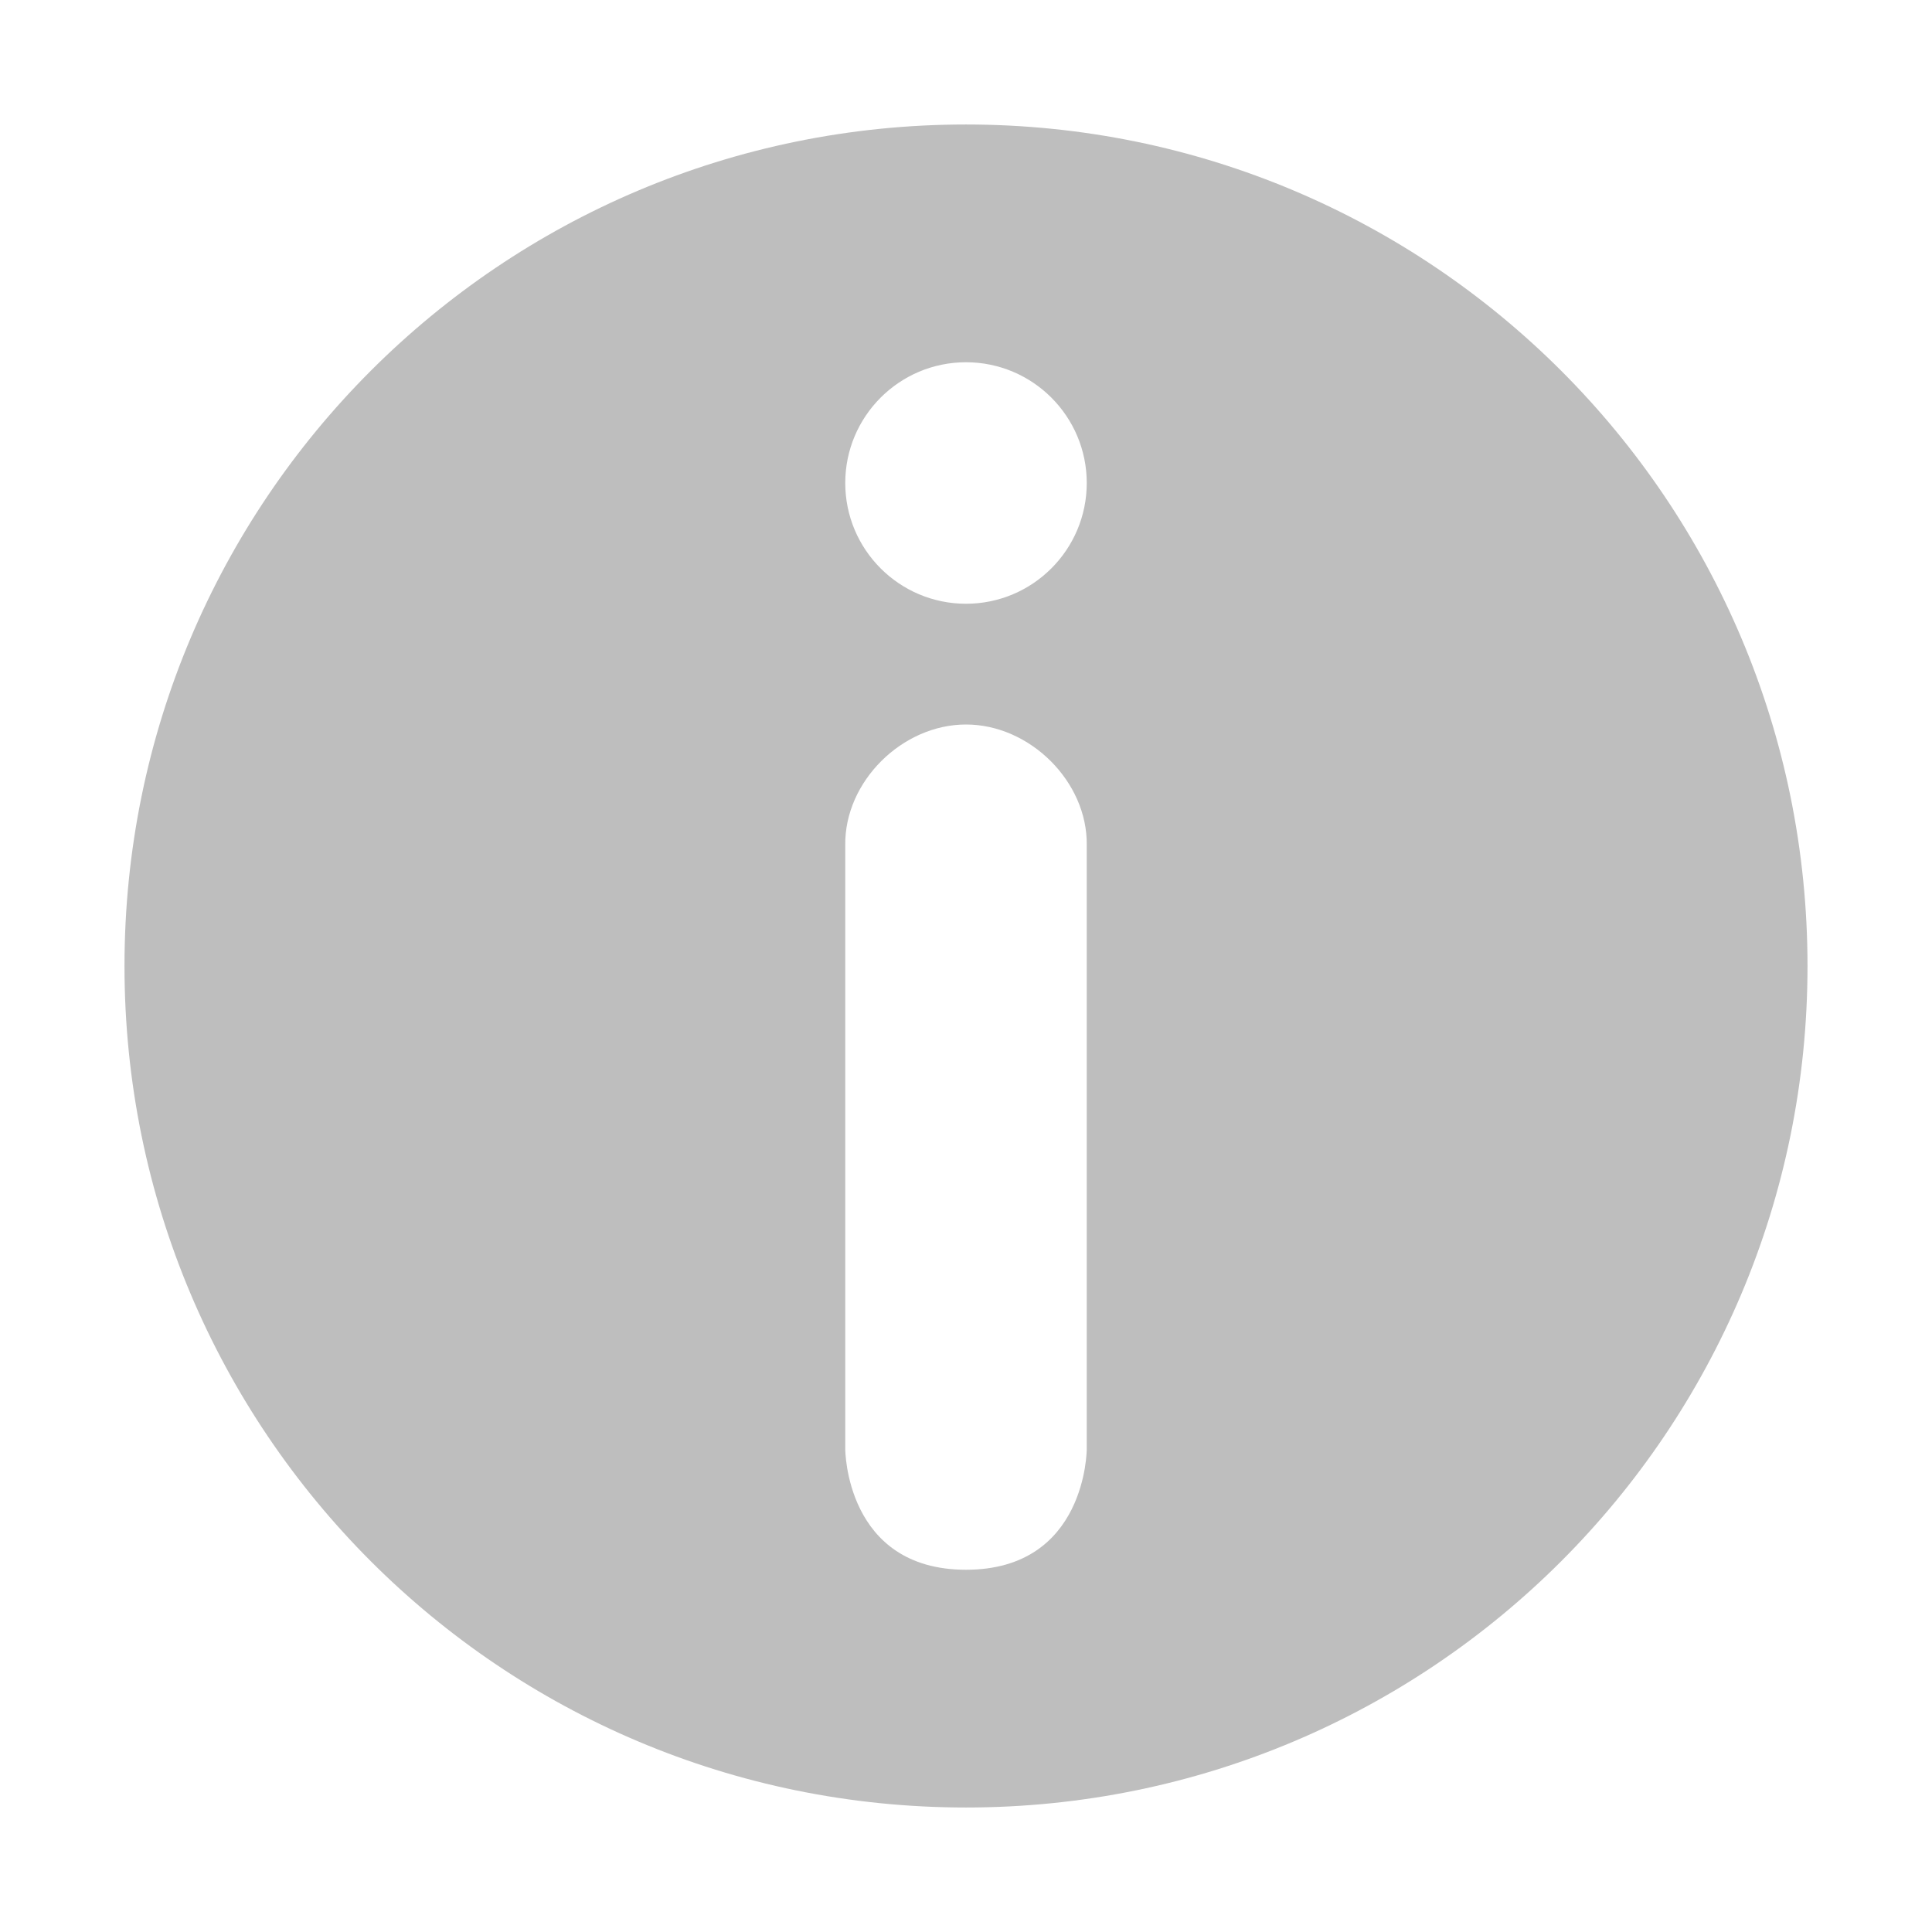 <?xml version="1.0" encoding="UTF-8" standalone="no"?>
<!-- Created with Inkscape (http://www.inkscape.org/) -->

<svg
   xmlns:dc="http://purl.org/dc/elements/1.1/"
   xmlns:cc="http://creativecommons.org/ns#"
   xmlns:rdf="http://www.w3.org/1999/02/22-rdf-syntax-ns#"
   xmlns:svg="http://www.w3.org/2000/svg"
   xmlns="http://www.w3.org/2000/svg"
   xmlns:sodipodi="http://sodipodi.sourceforge.net/DTD/sodipodi-0.dtd"
   xmlns:inkscape="http://www.inkscape.org/namespaces/inkscape"
   id="svg7384"
   height="16"
   width="16"
   version="1.1"
   inkscape:version="0.48.4 r9939"
   sodipodi:docname="dialog-information-symbolic.svg">
  <defs
     id="defs9" />
  <sodipodi:namedview
     pagecolor="#ffffff"
     bordercolor="#666666"
     borderopacity="1"
     objecttolerance="10"
     gridtolerance="10"
     guidetolerance="10"
     inkscape:pageopacity="0"
     inkscape:pageshadow="2"
     inkscape:window-width="1237"
     inkscape:window-height="841"
     id="namedview7"
     showgrid="true"
     inkscape:zoom="29.5"
     inkscape:cx="9.8565296"
     inkscape:cy="9.005379"
     inkscape:window-x="732"
     inkscape:window-y="90"
     inkscape:window-maximized="0"
     inkscape:current-layer="svg7384"
     showguides="true"
     inkscape:guide-bbox="true">
    <inkscape:grid
       type="xygrid"
       id="grid3766" />
  </sodipodi:namedview>
  <title
     id="title9167">Gnome Symbolic Icon Theme</title>
  <g
     id="layer9"
     transform="translate(-341,-257)">
    <path
       style="text-indent:0;text-transform:none;block-progression:tb;color:#bebebe;fill:#bebebe;enable-background:new"
       d="M 8 1.031 C 4.147 1.031 1.031 4.147 1.031 8 C 1.031 11.853 4.147 14.969 8 14.969 C 11.853 14.969 14.969 11.853 14.969 8 C 14.969 4.147 11.853 1.031 8 1.031 z M 8 3 C 8.552 3 9 3.448 9 4 C 9 4.552 8.552 5 8 5 C 7.448 5 7 4.552 7 4 C 7 3.448 7.448 3 8 3 z M 8 6 C 8.528 6 9.007 6.472 9 7 L 9 12 C 9 12 9 13 8 13 C 7 13 7 12 7 12 C 7 13 7 7 7 7 C 6.993 6.472 7.472 6 8 6 z "
       transform="translate(341,257)"
       id="path10839-3" />
  </g>
</svg>

